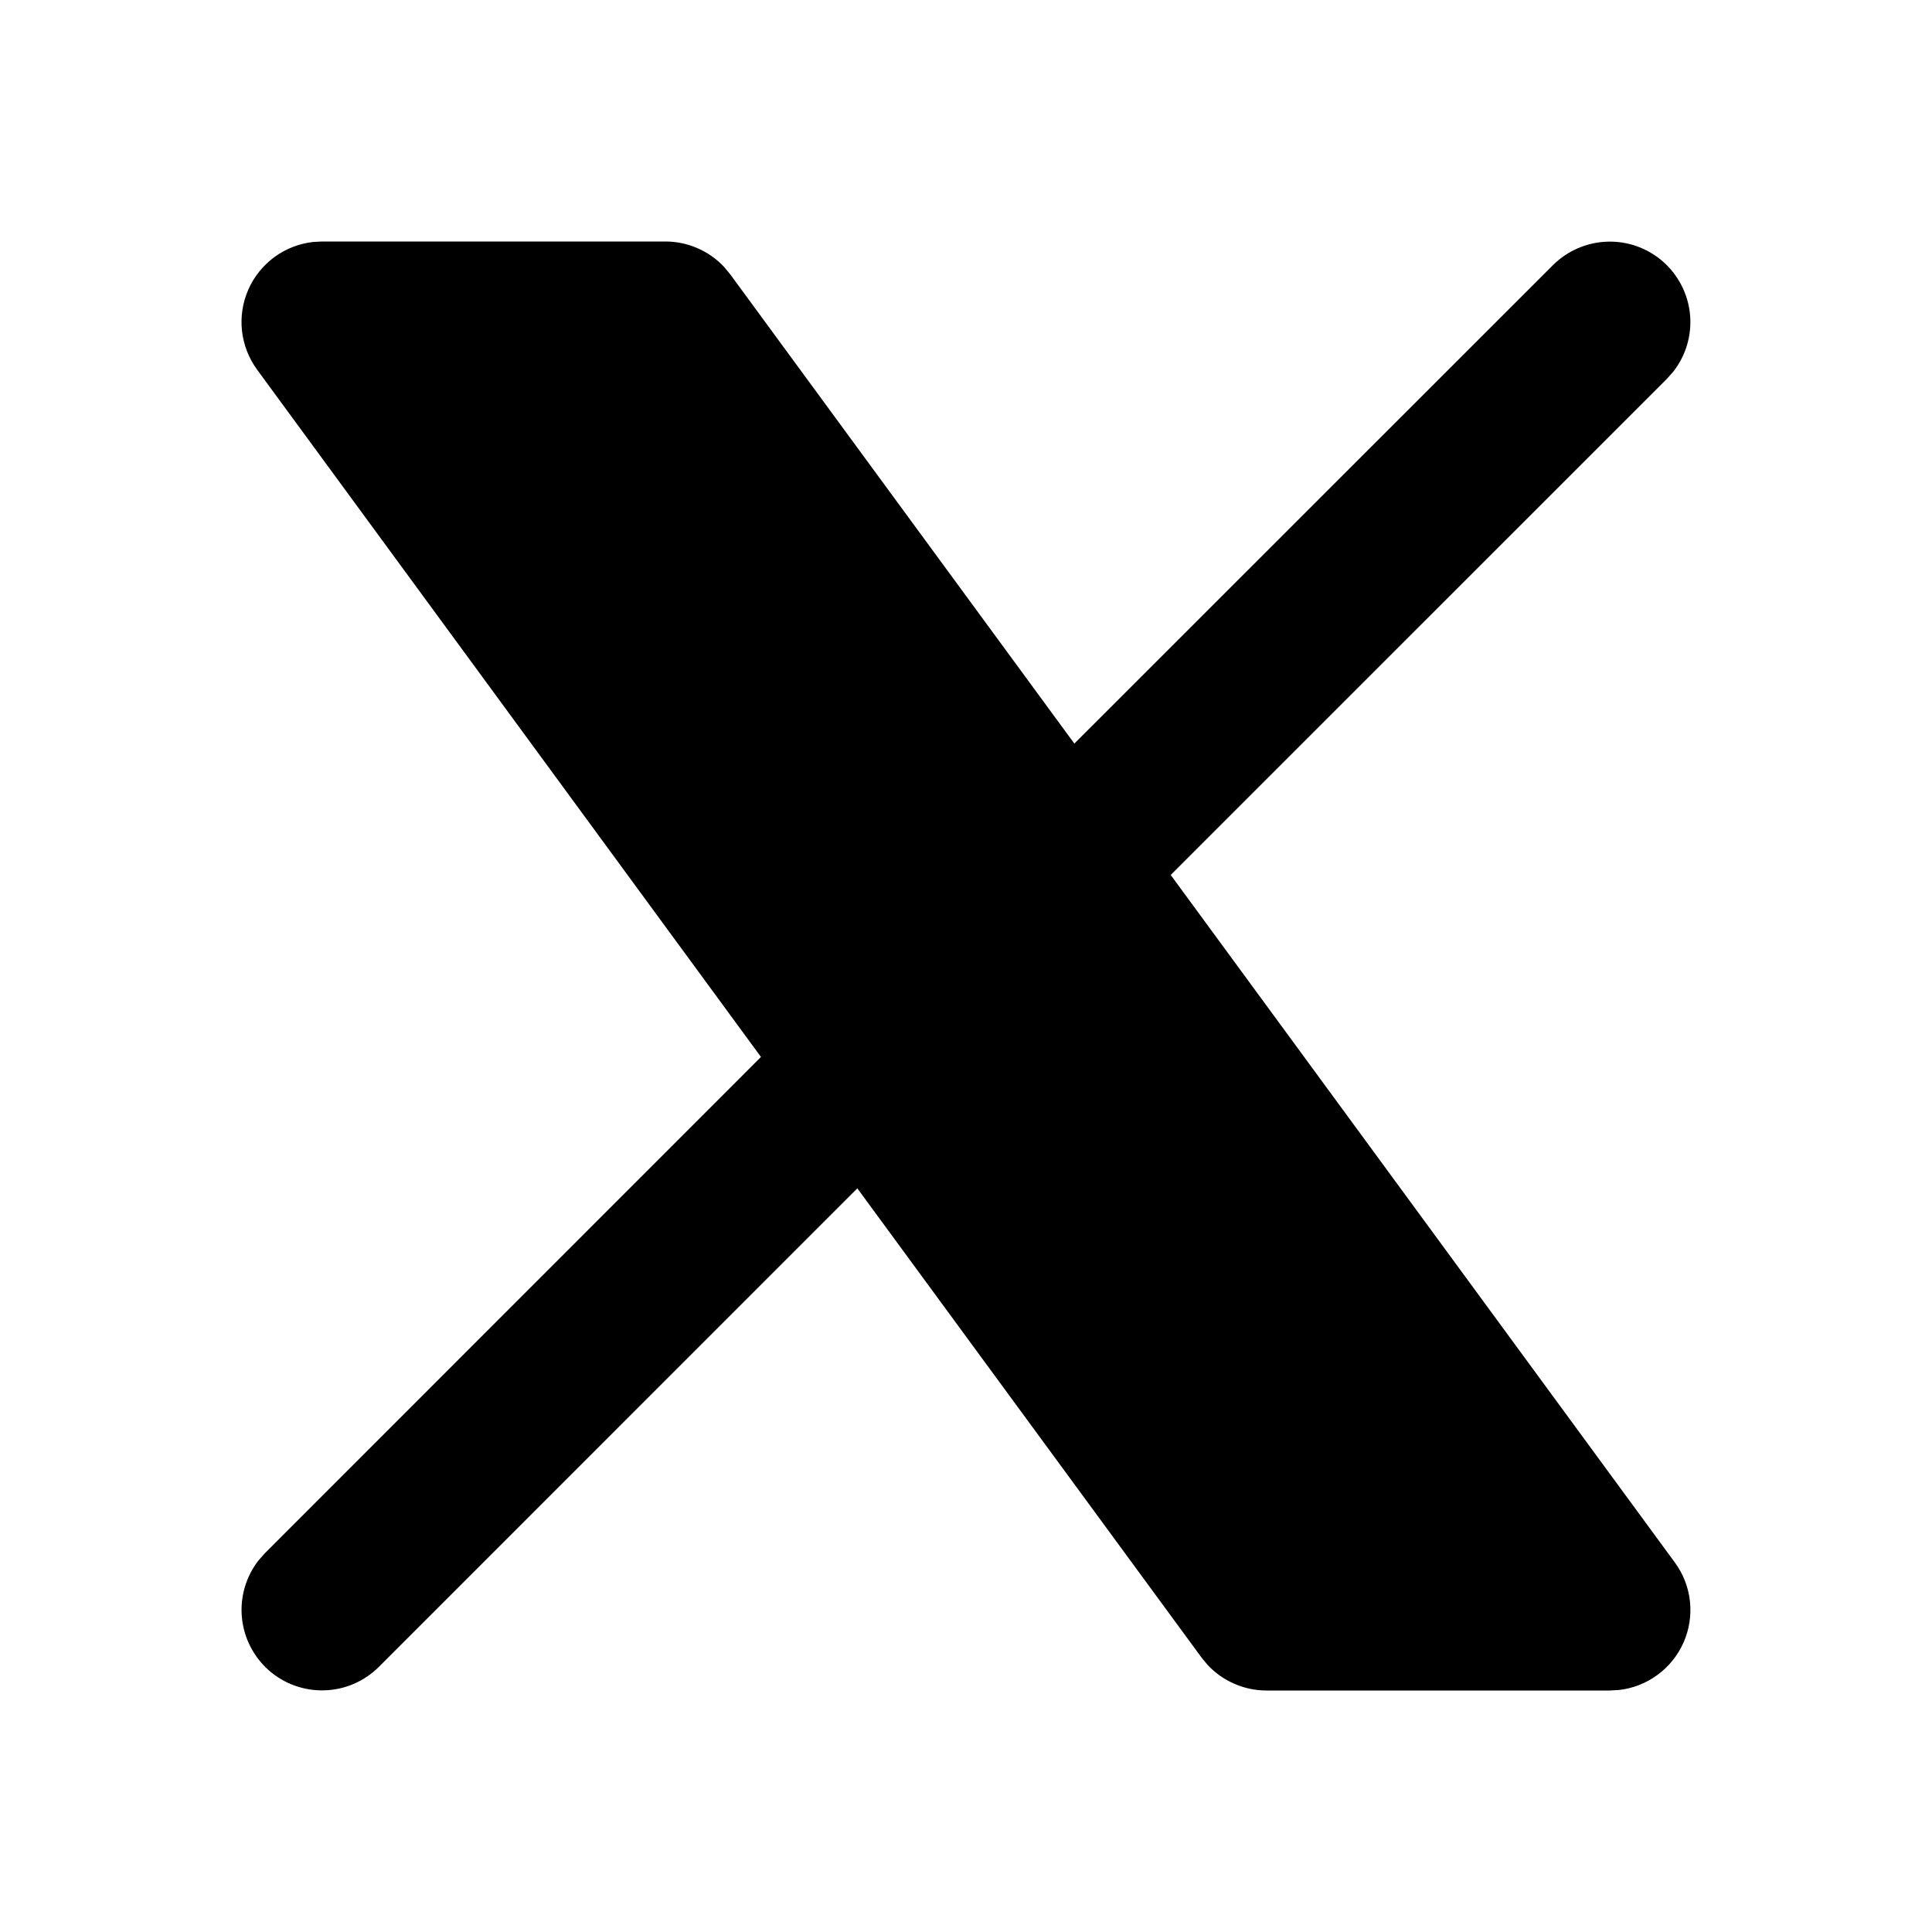 <svg width="24" height="24" viewBox="0 0 24 24" fill="none" xmlns="http://www.w3.org/2000/svg">
<g clip-path="url(#clip0_802_58746)">
<path d="M8.266 3C8.403 3 8.539 3.028 8.664 3.083C8.79 3.137 8.903 3.217 8.996 3.317L9.072 3.409L13.346 9.237L19.292 3.293C19.472 3.114 19.714 3.01 19.968 3.002C20.222 2.994 20.469 3.083 20.66 3.251C20.85 3.419 20.97 3.654 20.994 3.906C21.018 4.159 20.945 4.412 20.789 4.613L20.706 4.707L14.543 10.869L20.805 19.409C20.909 19.55 20.974 19.717 20.993 19.891C21.012 20.066 20.985 20.242 20.914 20.403C20.843 20.563 20.732 20.702 20.59 20.806C20.449 20.91 20.283 20.975 20.108 20.994L19.999 21H15.732C15.595 21 15.46 20.972 15.335 20.917C15.209 20.863 15.096 20.783 15.002 20.683L14.926 20.591L10.65 14.762L4.706 20.707C4.526 20.886 4.285 20.991 4.031 20.998C3.777 21.006 3.53 20.917 3.339 20.749C3.149 20.581 3.029 20.346 3.005 20.093C2.981 19.841 3.054 19.588 3.209 19.387L3.292 19.293L9.453 13.13L3.193 4.591C3.09 4.449 3.025 4.283 3.006 4.109C2.987 3.934 3.014 3.758 3.085 3.597C3.155 3.437 3.267 3.298 3.408 3.194C3.55 3.09 3.716 3.025 3.89 3.006L3.999 3H8.266Z" fill="black"/>
</g>
<defs>
<clipPath id="clip0_802_58746">
<rect width="24" height="24" fill="white"/>
</clipPath>
</defs>
</svg>
